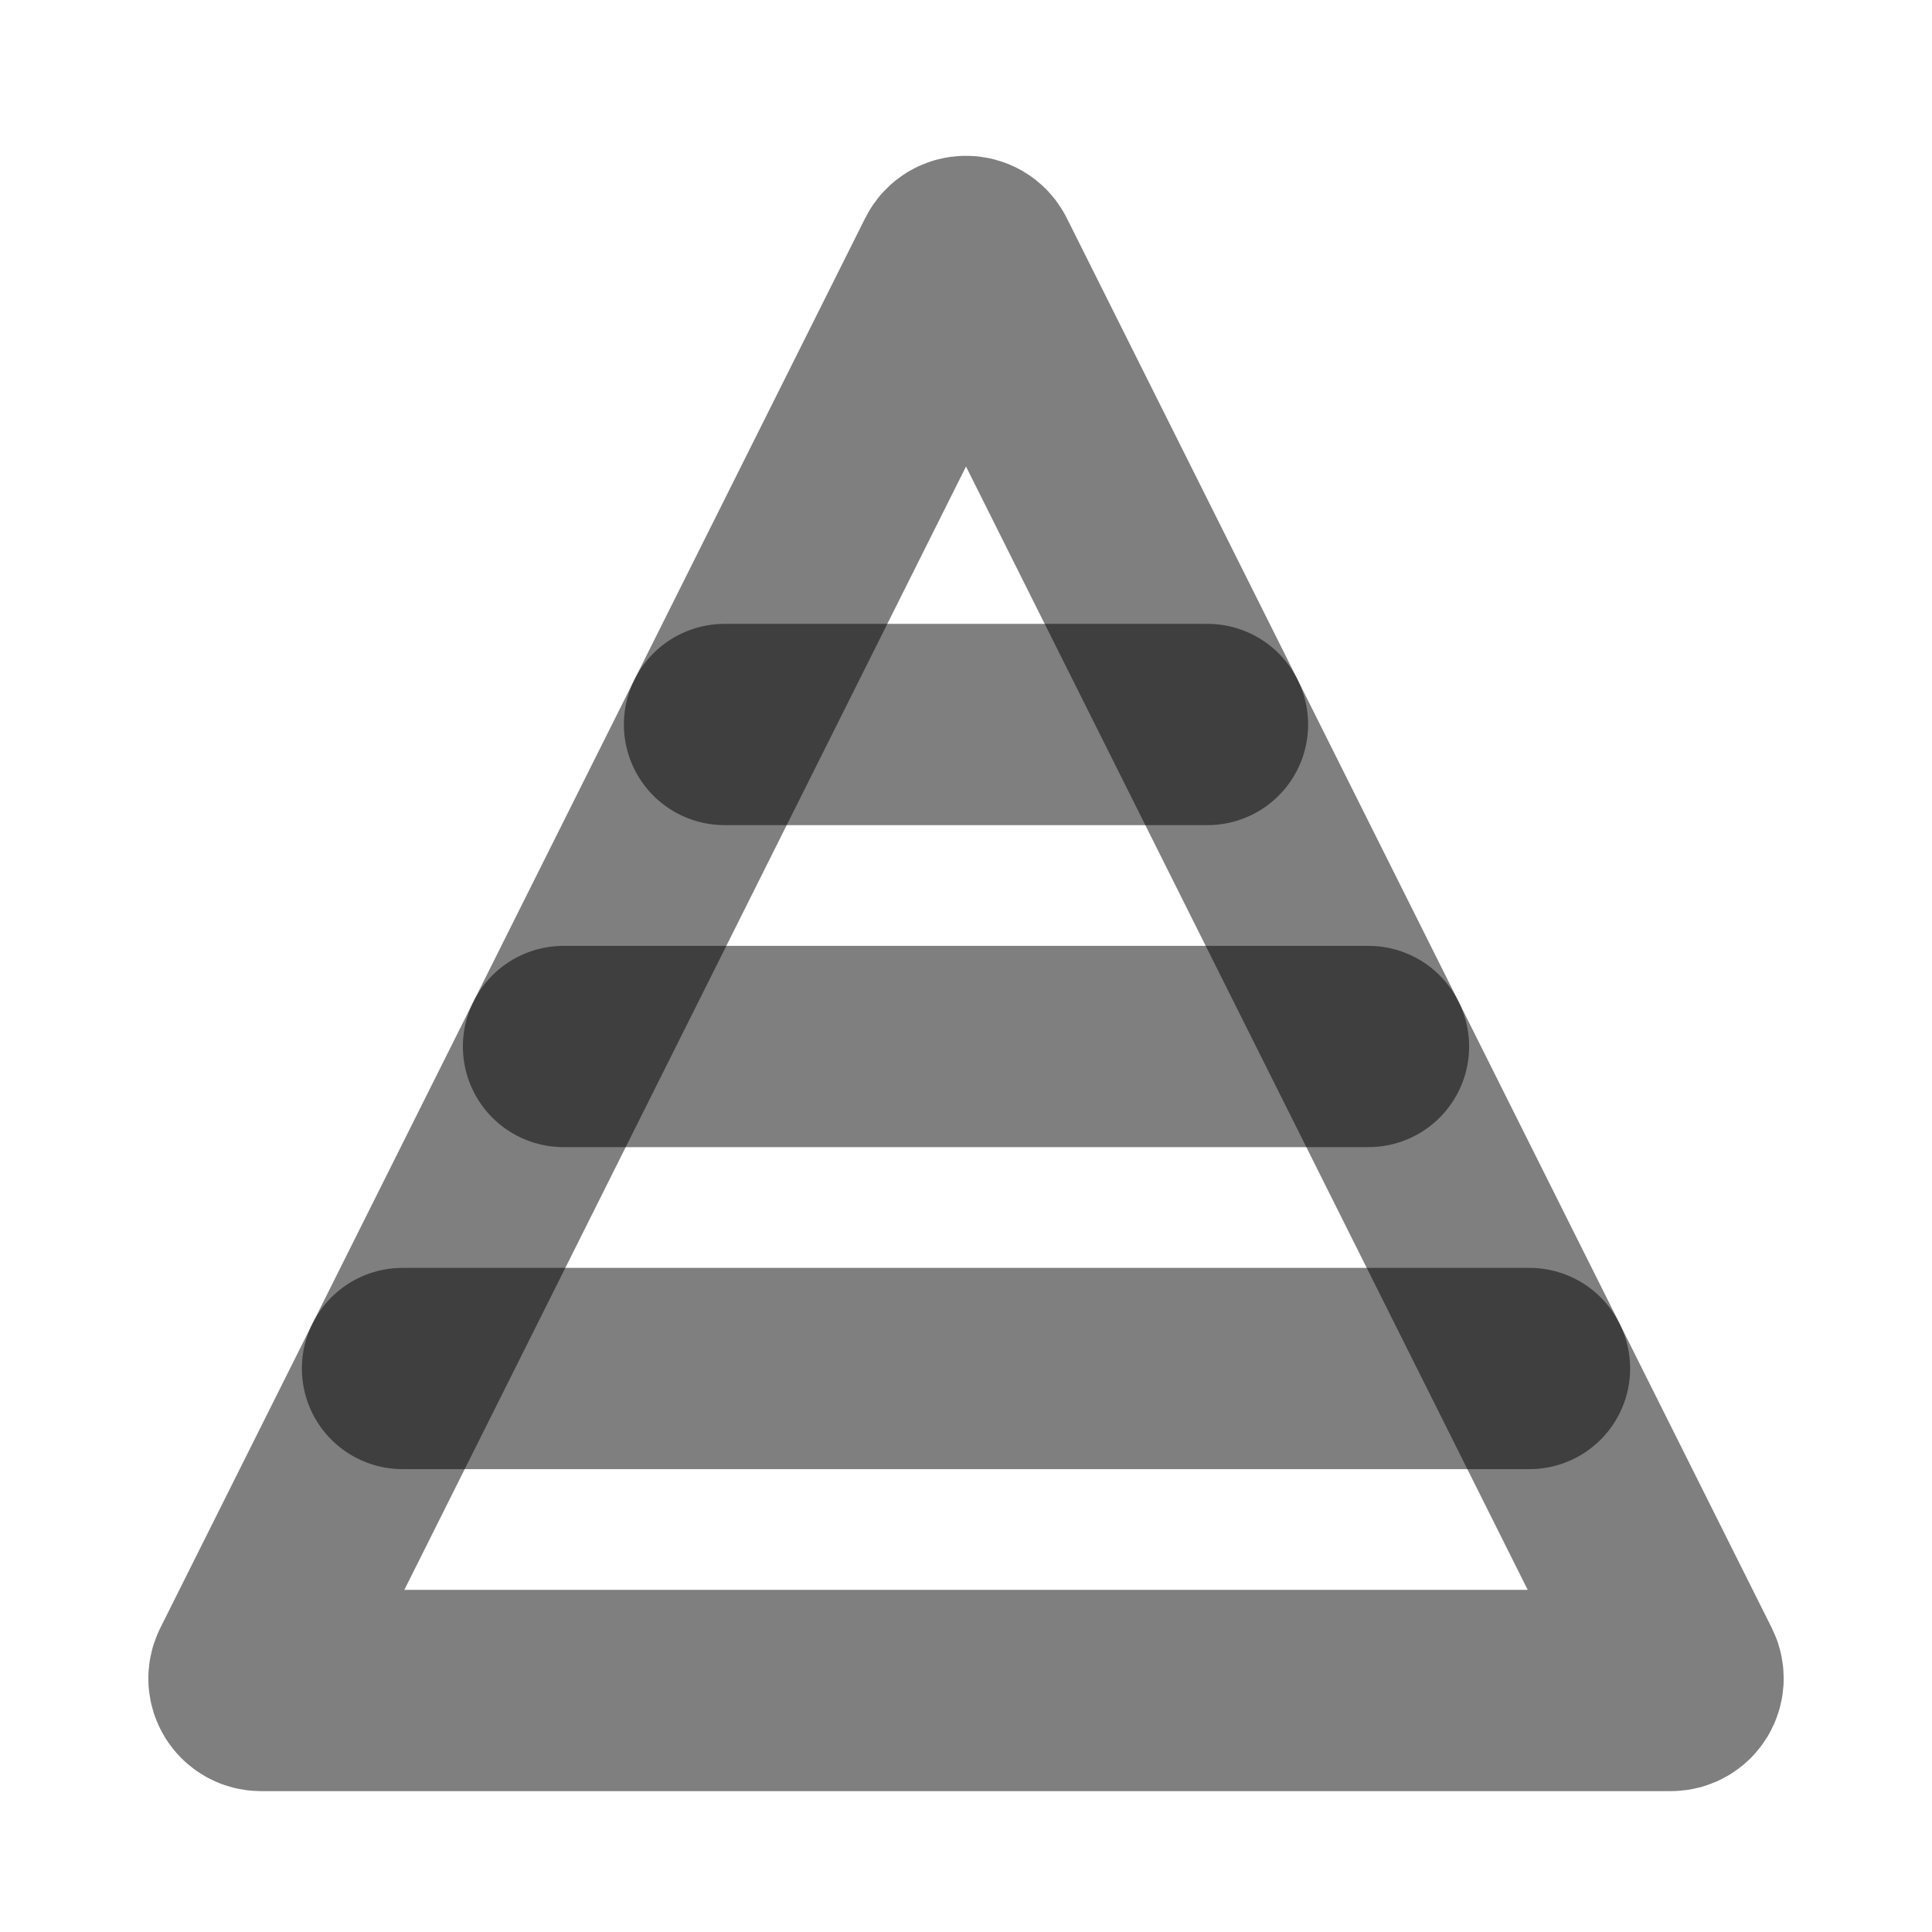 <svg width="24" height="24" viewBox="0 0 24 24" fill="none" xmlns="http://www.w3.org/2000/svg"><path d="M11.866 3.268L3.109 20.783C3.059 20.883 3.131 21 3.243 21H20.757C20.869 21 20.941 20.883 20.892 20.783L12.134 3.268C12.079 3.158 11.921 3.158 11.866 3.268Z" stroke="currentColor" stroke-opacity="0.5" stroke-width="2.5" stroke-linecap="round"/><path d="M19 17H5" stroke="currentColor" stroke-opacity="0.5" stroke-width="2.5" stroke-linecap="round"/><path d="M17 13H7" stroke="currentColor" stroke-opacity="0.5" stroke-width="2.5" stroke-linecap="round"/><path d="M15 9H9" stroke="currentColor" stroke-opacity="0.5" stroke-width="2.5" stroke-linecap="round"/></svg> 